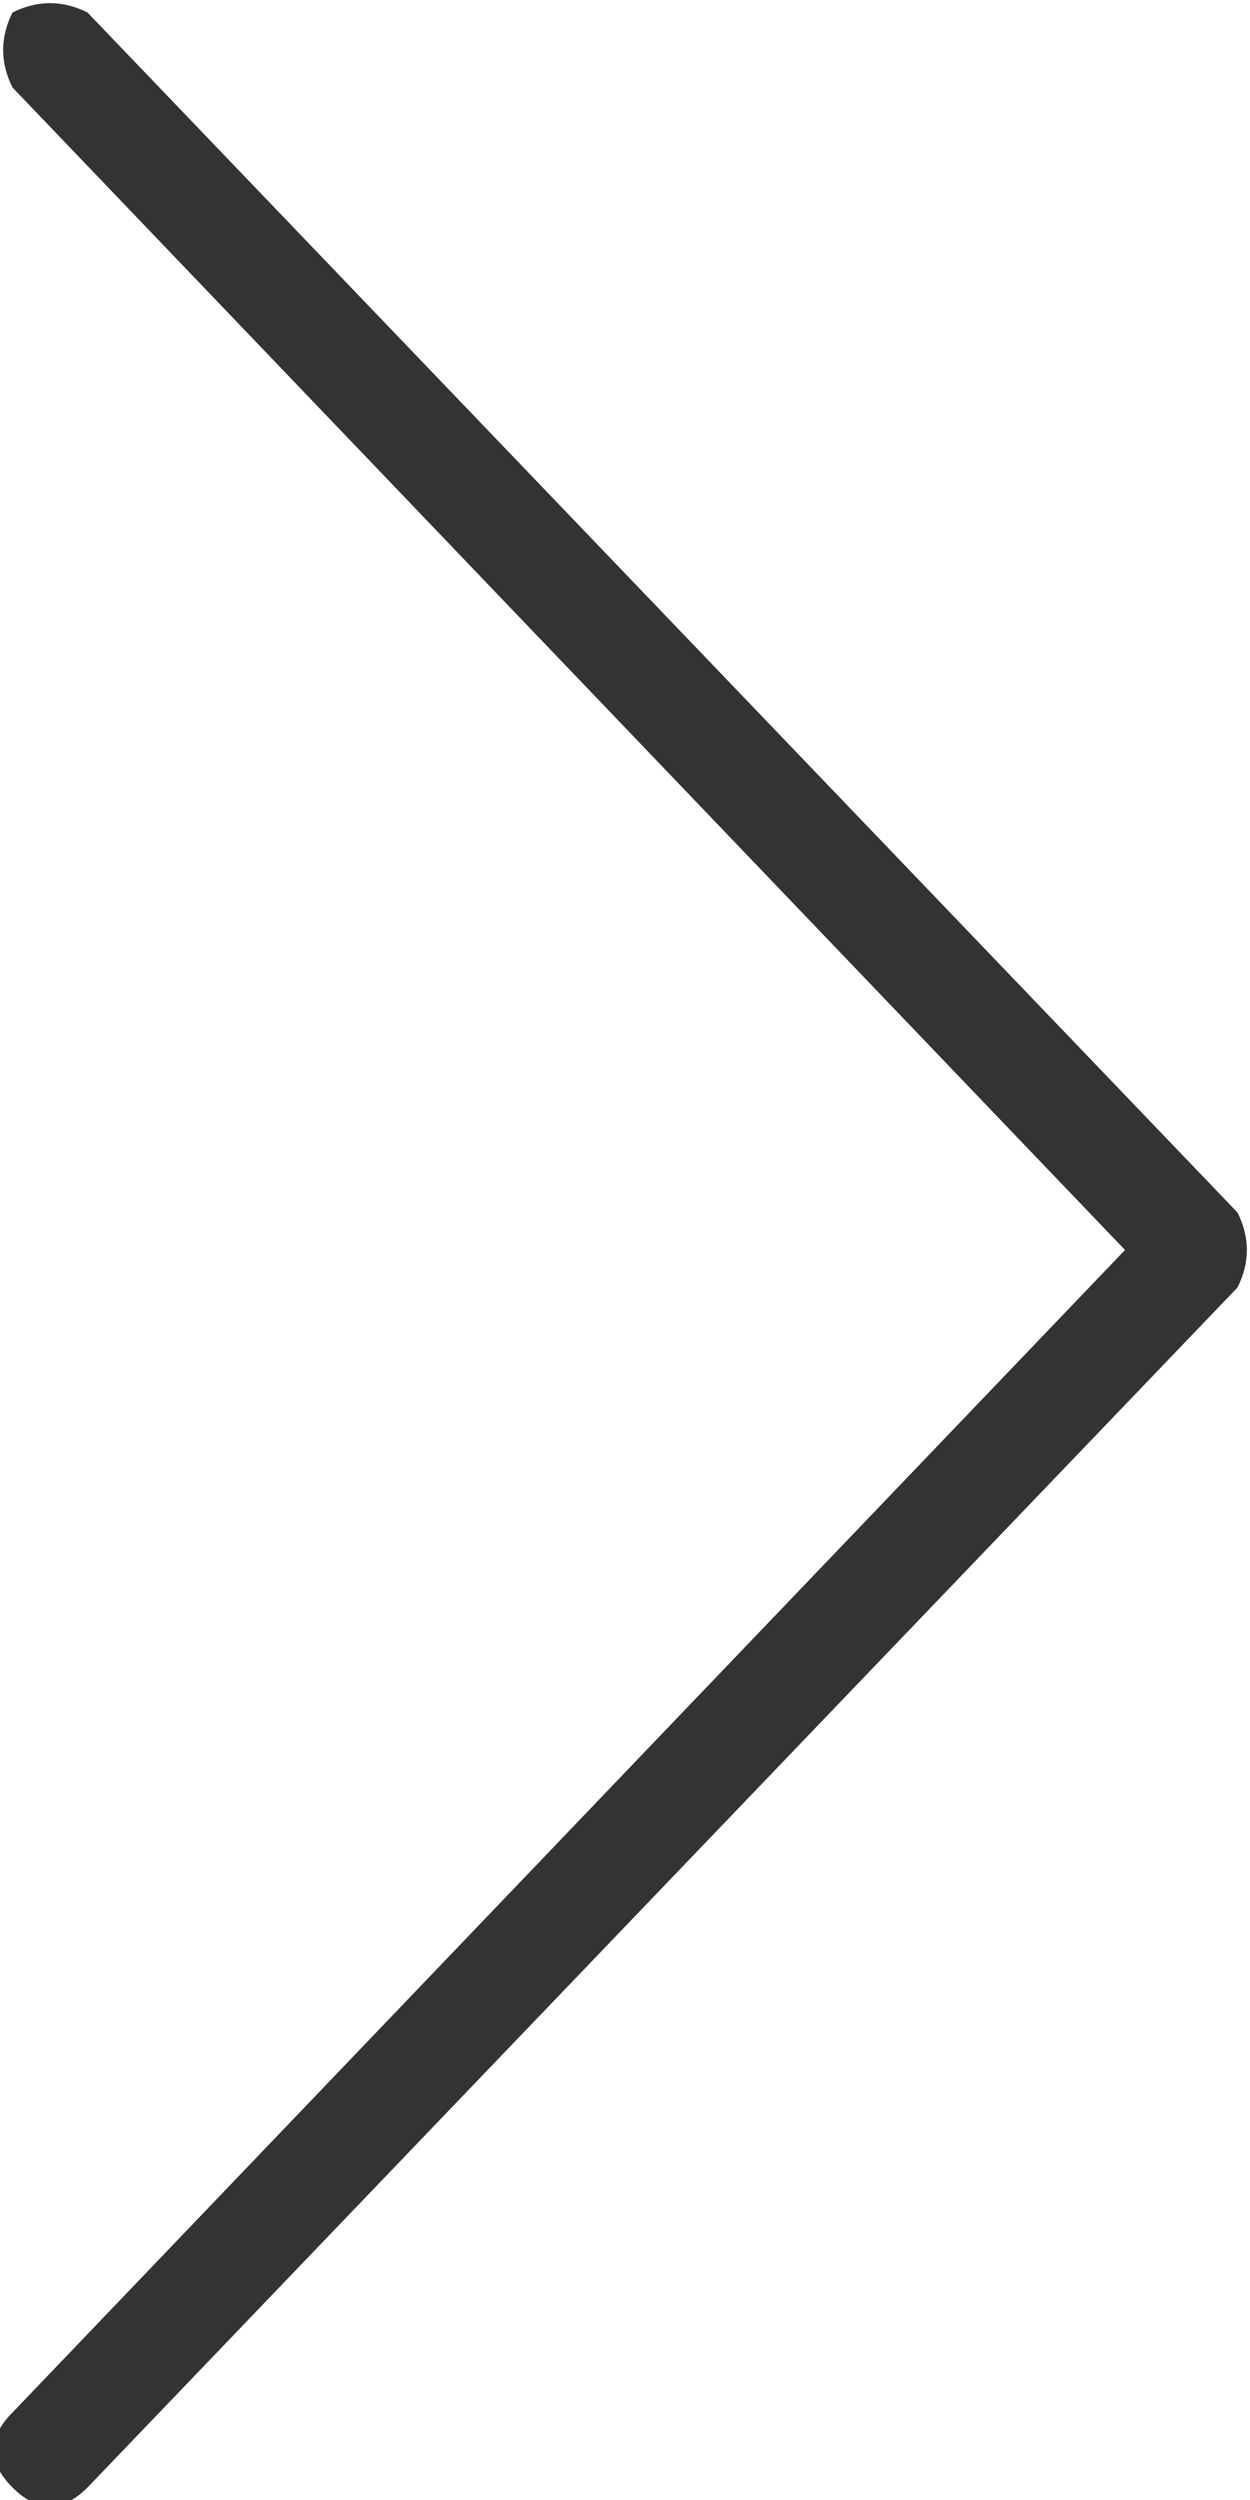 <?xml version="1.0" encoding="utf-8"?>
<!-- Generator: Adobe Illustrator 24.1.0, SVG Export Plug-In . SVG Version: 6.00 Build 0)  -->
<svg version="1.1" id="Layer_1" xmlns="http://www.w3.org/2000/svg" xmlns:xlink="http://www.w3.org/1999/xlink" x="0px" y="0px"
	 viewBox="0 0 10 20" style="enable-background:new 0 0 10 20;" xml:space="preserve">
<style type="text/css">
	.st0{fill:#333333;}
</style>
<g>
	<g>
		<path class="st0" d="M9.9,9.7L0.7,0.1C0.5,0,0.3,0,0.1,0.1C0,0.3,0,0.5,0.1,0.7L9,10l-8.9,9.3c-0.2,0.2-0.2,0.4,0,0.6
			c0.2,0.2,0.4,0.2,0.6,0c0,0,0,0,0,0l9.2-9.6C10,10.1,10,9.9,9.9,9.7z"/>
	</g>
</g>
</svg>
